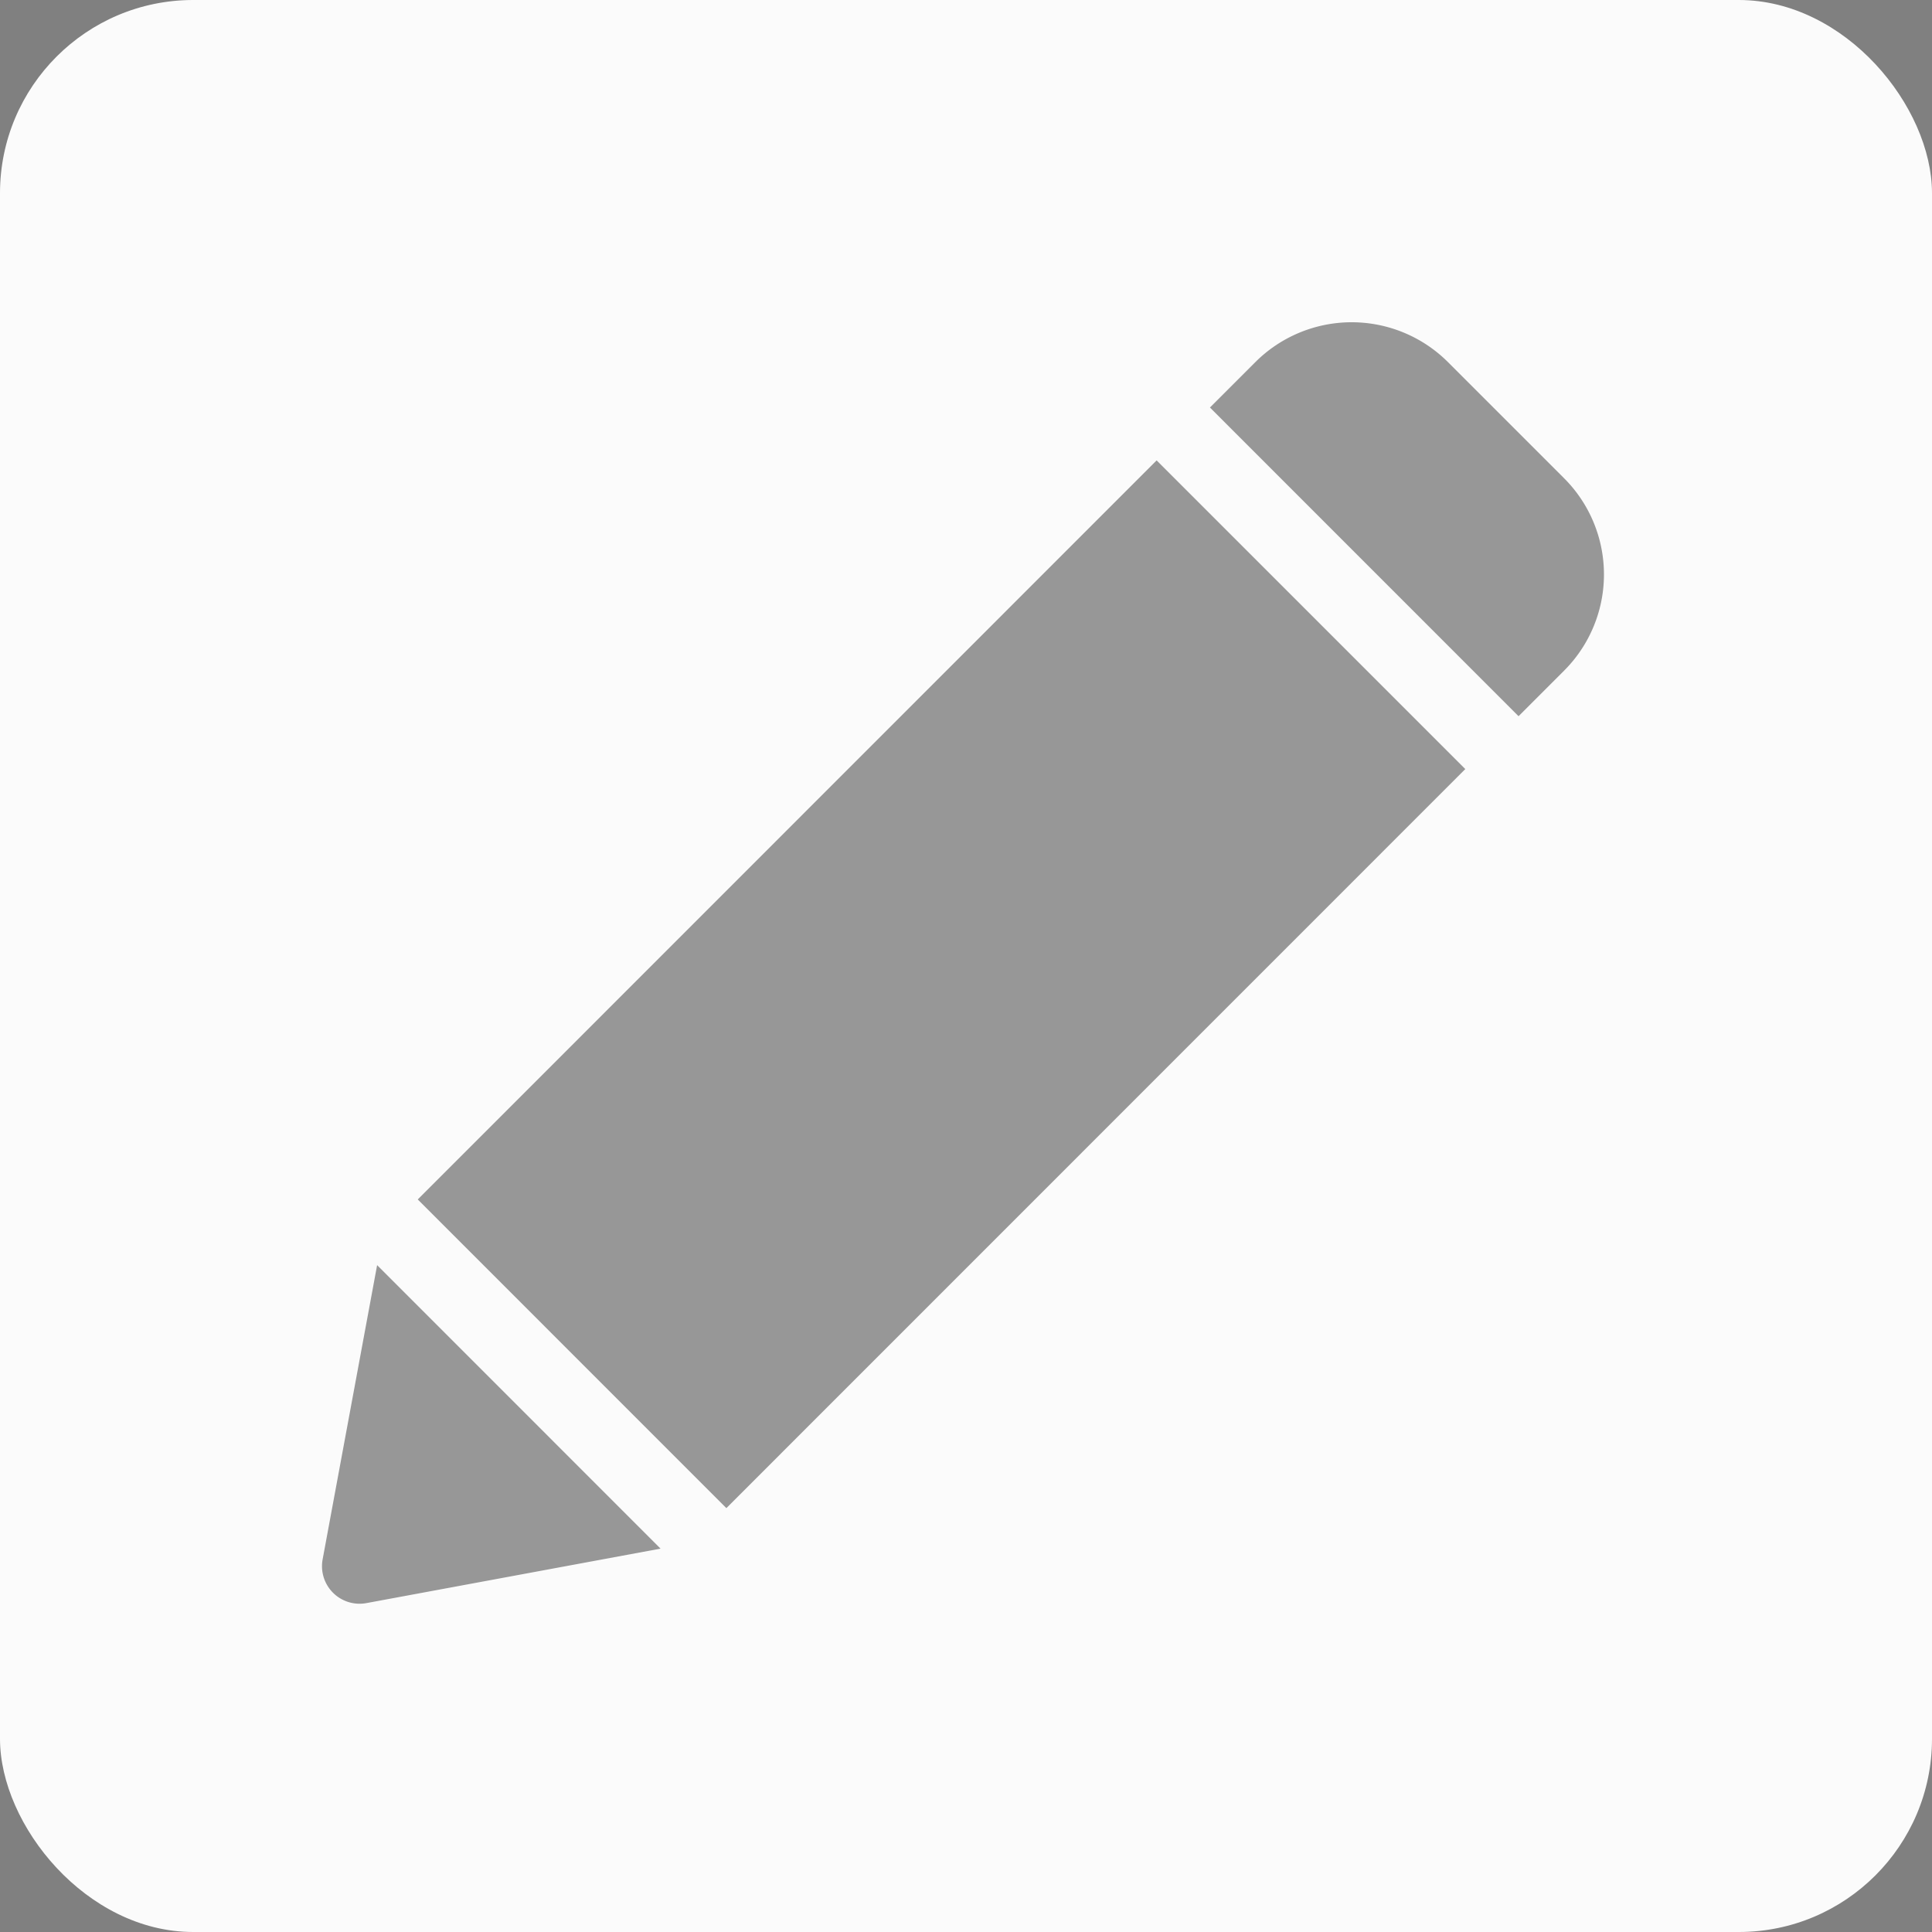 <svg xmlns="http://www.w3.org/2000/svg" width="30" height="30" viewBox="0 0 30 30">
  <rect x="0" y="0" width="30" height="30" fill="#808080" stroke="none"/>
  <g id="Group_18235" data-name="Group 18235" transform="translate(-1808 -374)">
    <rect id="Rectangle_7337" data-name="Rectangle 7337" width="30" height="30" rx="3" transform="translate(1808 374)" fill="#fbfbfb"/>
    <g id="pencil_4_" data-name="pencil (4)" transform="translate(1813 379)">
      <g id="Group_18217" data-name="Group 18217" transform="translate(13.785 0)">
        <g id="Group_18216" data-name="Group 18216" transform="translate(0 0)">
          <path id="Path_34508" data-name="Path 34508" d="M360.117,2.422l-1.8-1.8a2.116,2.116,0,0,0-2.989,0l-.706.706,4.792,4.793.706-.706A2.112,2.112,0,0,0,360.117,2.422Z" transform="translate(-354.619 0)" fill="rgba(0,0,0,0.4)"/>
        </g>
      </g>
      <g id="Group_18219" data-name="Group 18219" transform="translate(0 14.645)">
        <g id="Group_18218" data-name="Group 18218" transform="translate(0)">
          <path id="Path_34509" data-name="Path 34509" d="M.856,376.747.01,381.315a.583.583,0,0,0,.679.68l4.568-.846Z" transform="translate(0 -376.747)" fill="rgba(0,0,0,0.4)"/>
        </g>
      </g>
      <g id="Group_18221" data-name="Group 18221" transform="translate(1.485 2.149)">
        <g id="Group_18220" data-name="Group 18220">
          <path id="Path_34510" data-name="Path 34510" d="M49.673,55.274,38.2,66.75l4.792,4.793L54.466,60.067Z" transform="translate(-38.198 -55.274)" fill="rgba(0,0,0,0.4)"/>
        </g>
      </g>
    </g>
  </g>
</svg>
